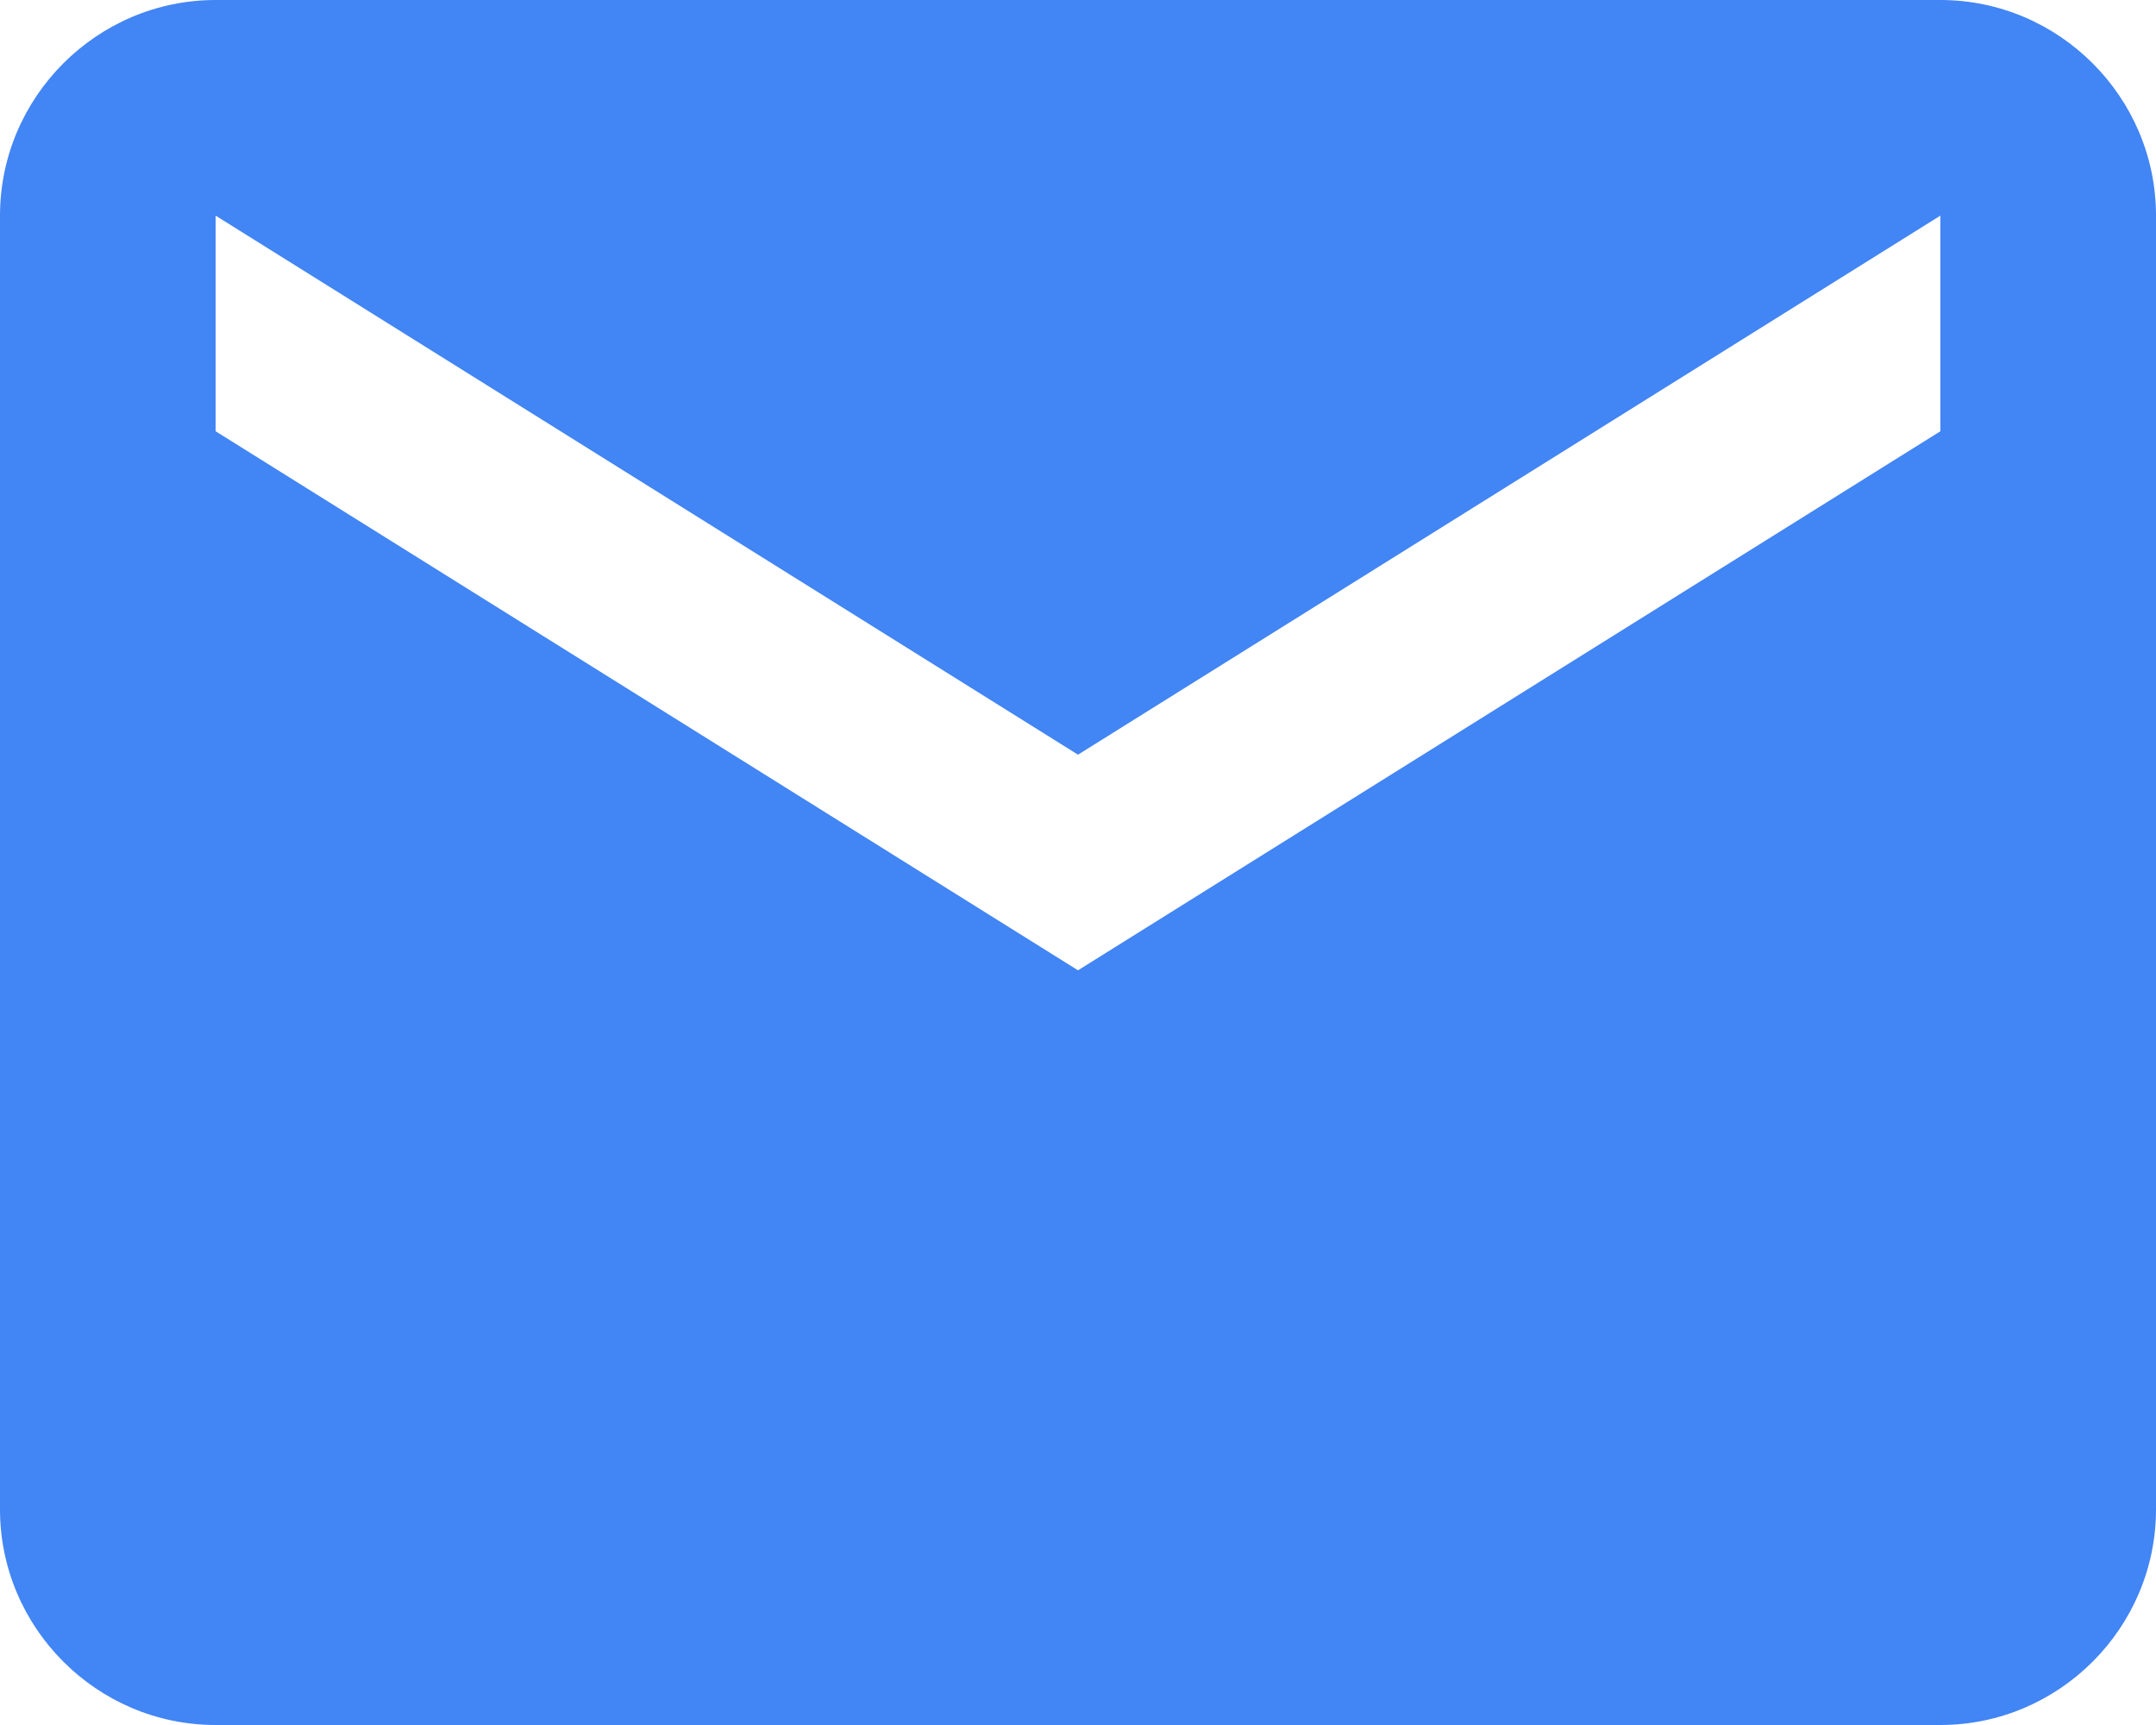<svg id="Layer_1" xmlns="http://www.w3.org/2000/svg" viewBox="-1 9 20 16"><style>.st0{fill:#4285f4}</style><path class="st0" d="M17 9H1c-1.1 0-2 .9-2 2v12c0 1.1.9 2 2 2h16c1.1 0 2-.9 2-2V11c0-1.1-.9-2-2-2zm0 4l-8 5-8-5v-2l8 5 8-5v2z"/></svg>
